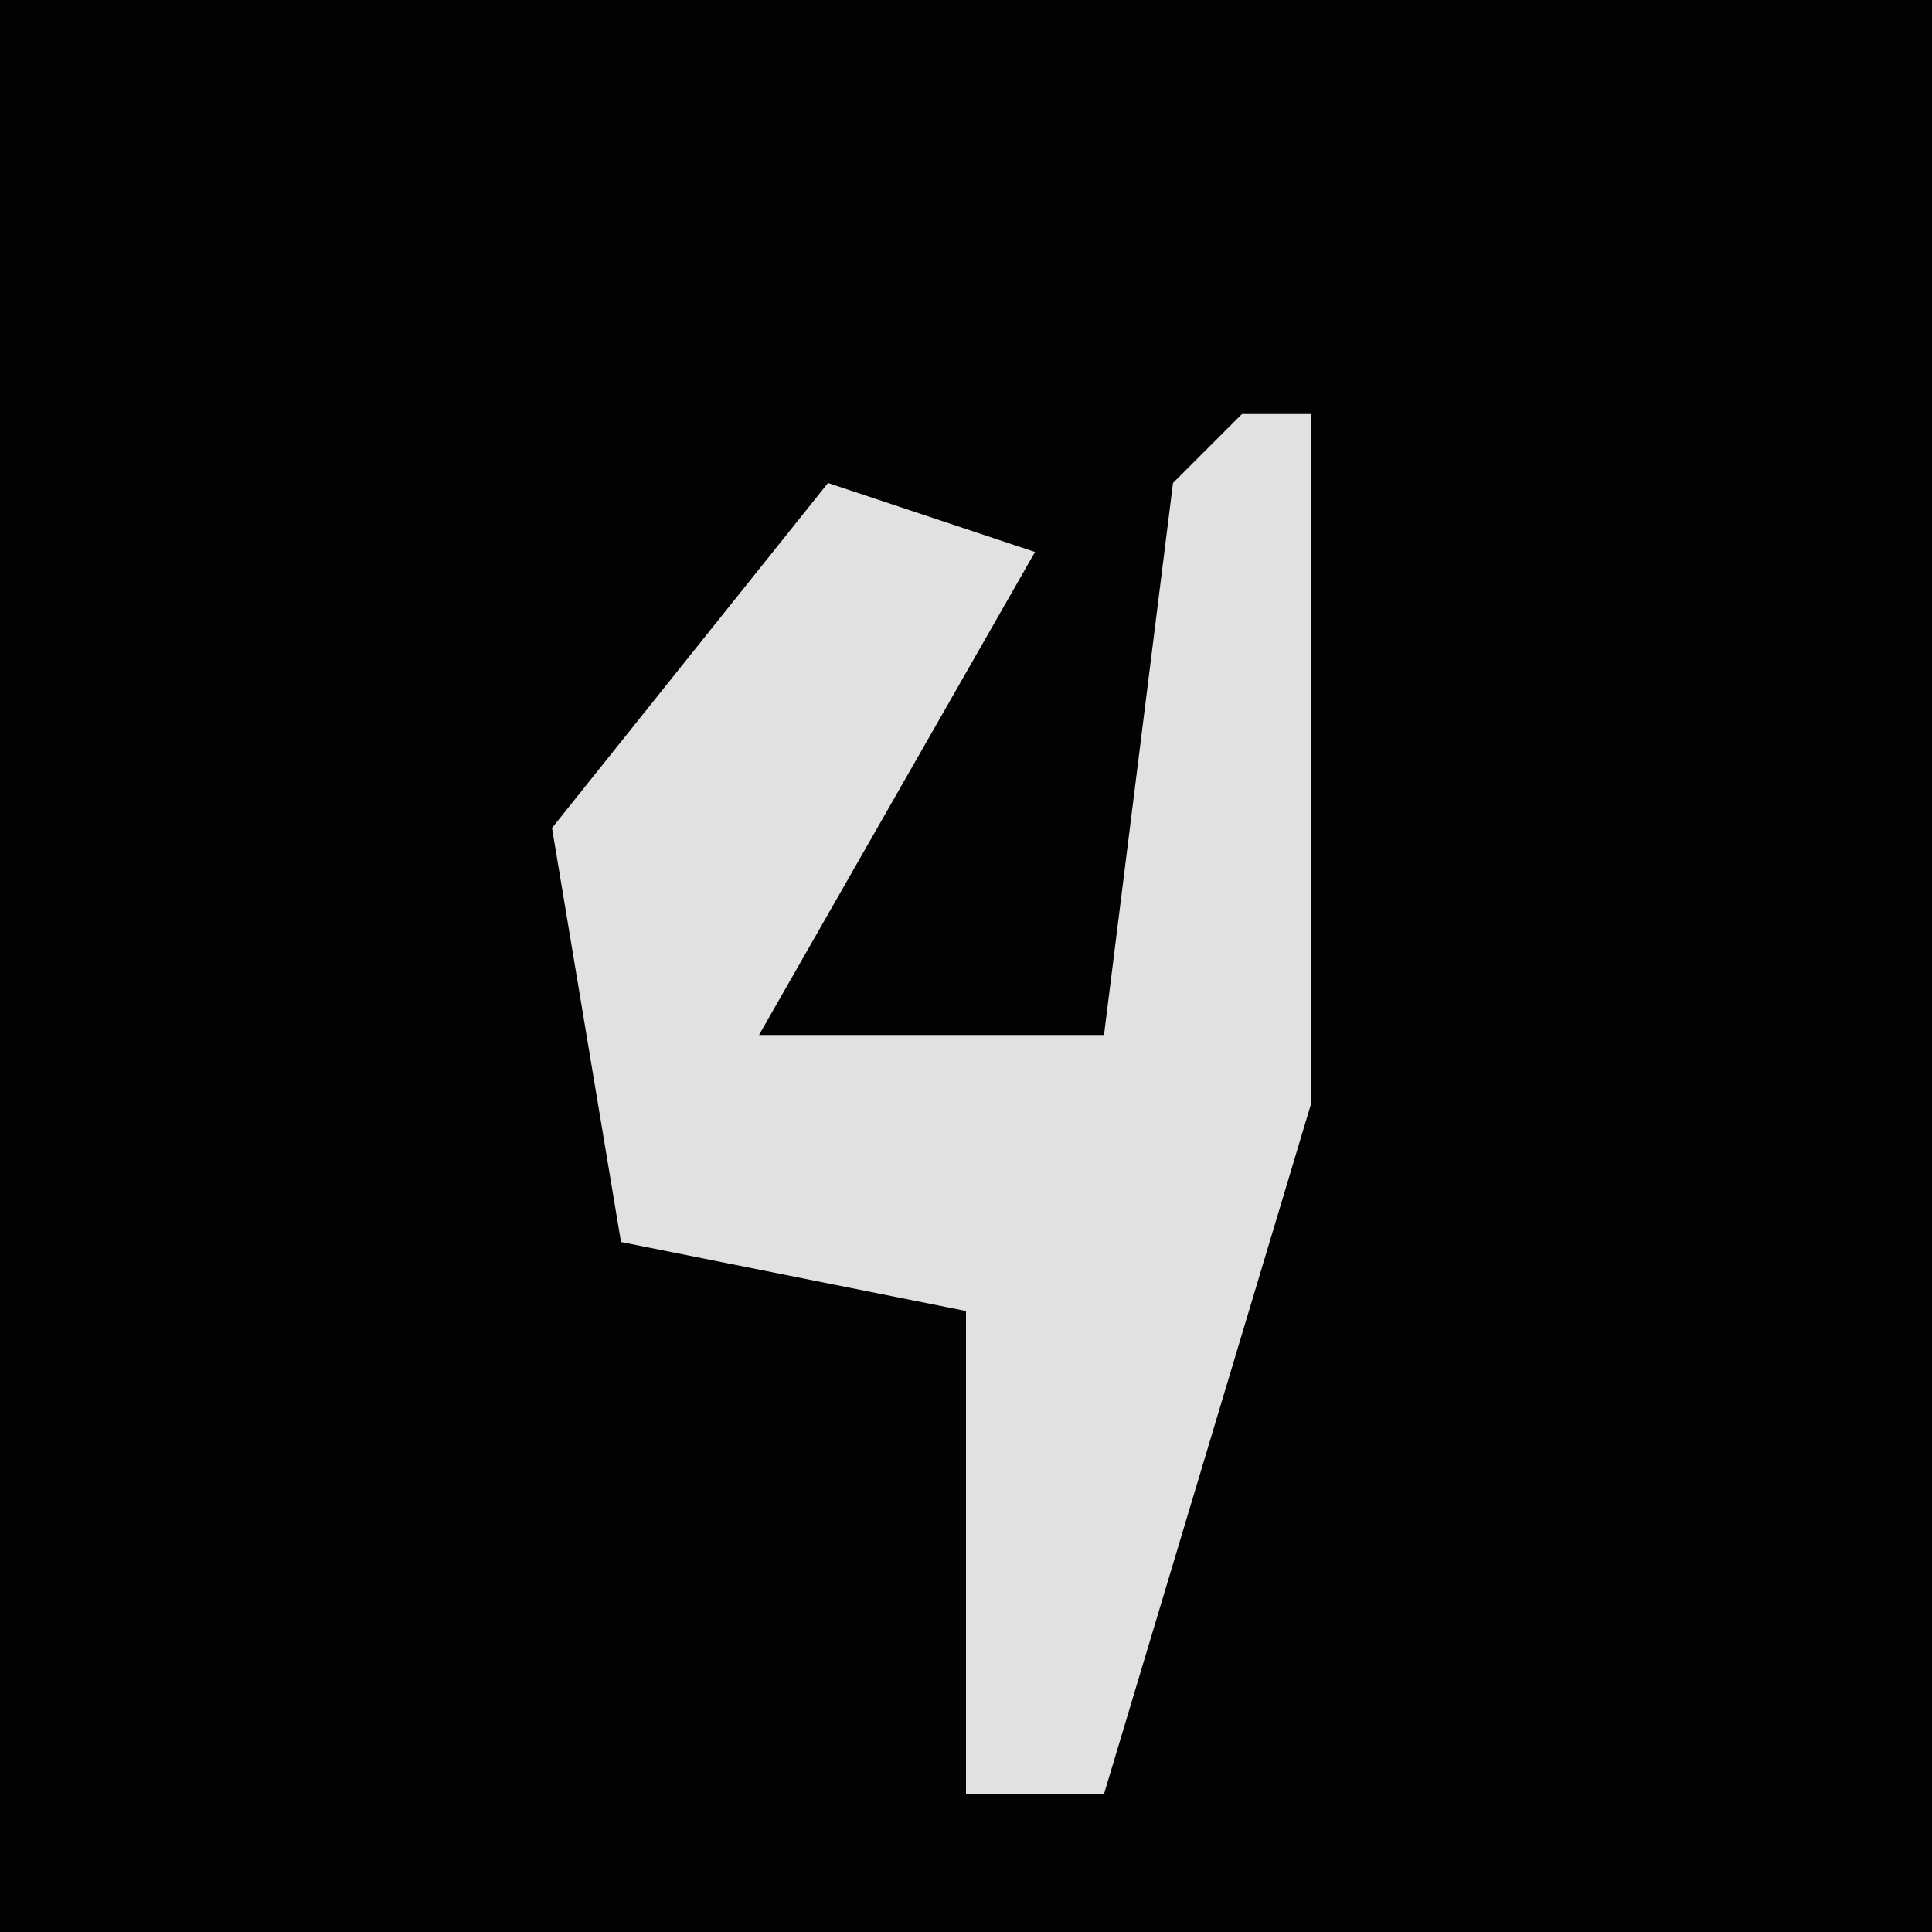 <?xml version="1.0" encoding="UTF-8"?>
<svg version="1.1" xmlns="http://www.w3.org/2000/svg" width="28" height="28">
<path d="M0,0 L28,0 L28,28 L0,28 Z " fill="#020202" transform="translate(0,0)"/>
<path d="M0,0 L1,0 L1,10 L-2,20 L-4,20 L-4,13 L-9,12 L-10,6 L-6,1 L-3,2 L-7,9 L-2,9 L-1,1 Z " fill="#E1E1E1" transform="translate(18,6)"/>
</svg>
